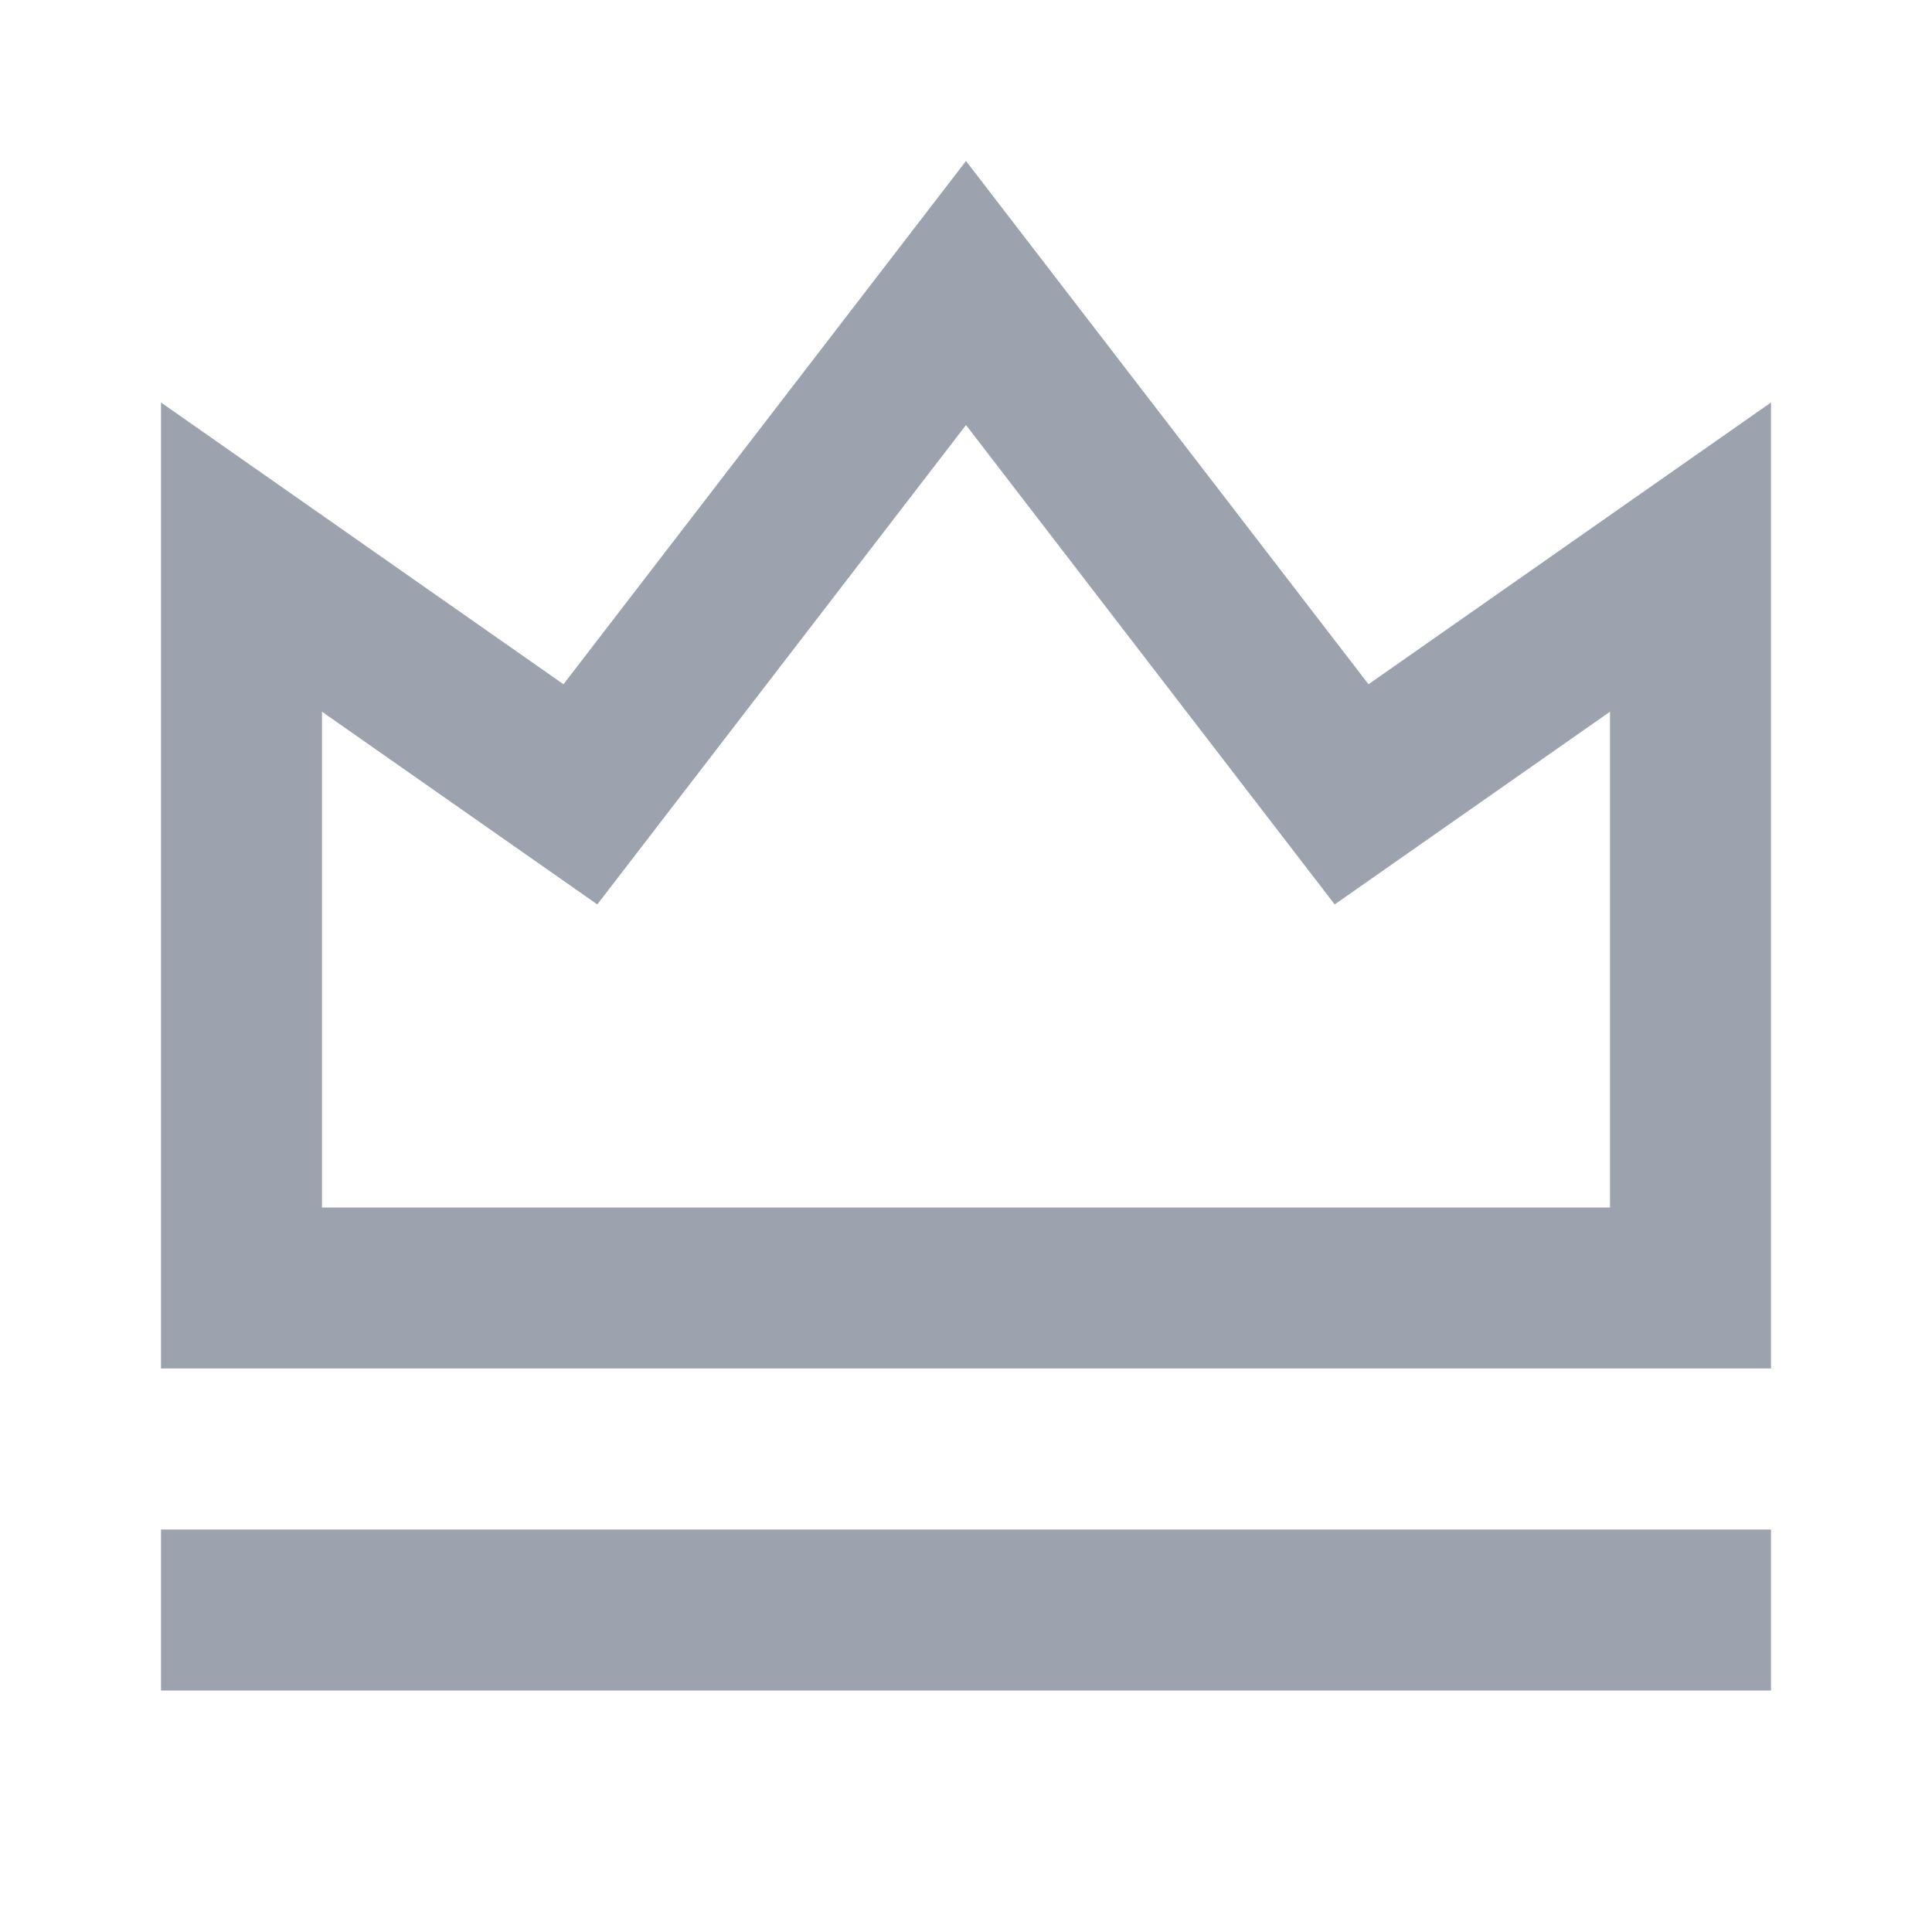 <svg width="24" height="24" viewBox="0 0 24 24" fill="none" xmlns="http://www.w3.org/2000/svg">
<g clip-path="url(#clip0_2533_10921)">
<path d="M2 19H22V21H2V19ZM2 5L7 8.5L12 2L17 8.5L22 5V17H2V5ZM4 8.841V15H20V8.841L16.58 11.235L12 5.28L7.42 11.235L4 8.841Z" fill="#9CA3AF"/>
</g>
<defs>
<clipPath id="clip0_2533_10921">
<rect width="24" height="24" fill="white"/>
</clipPath>
</defs>
</svg>
